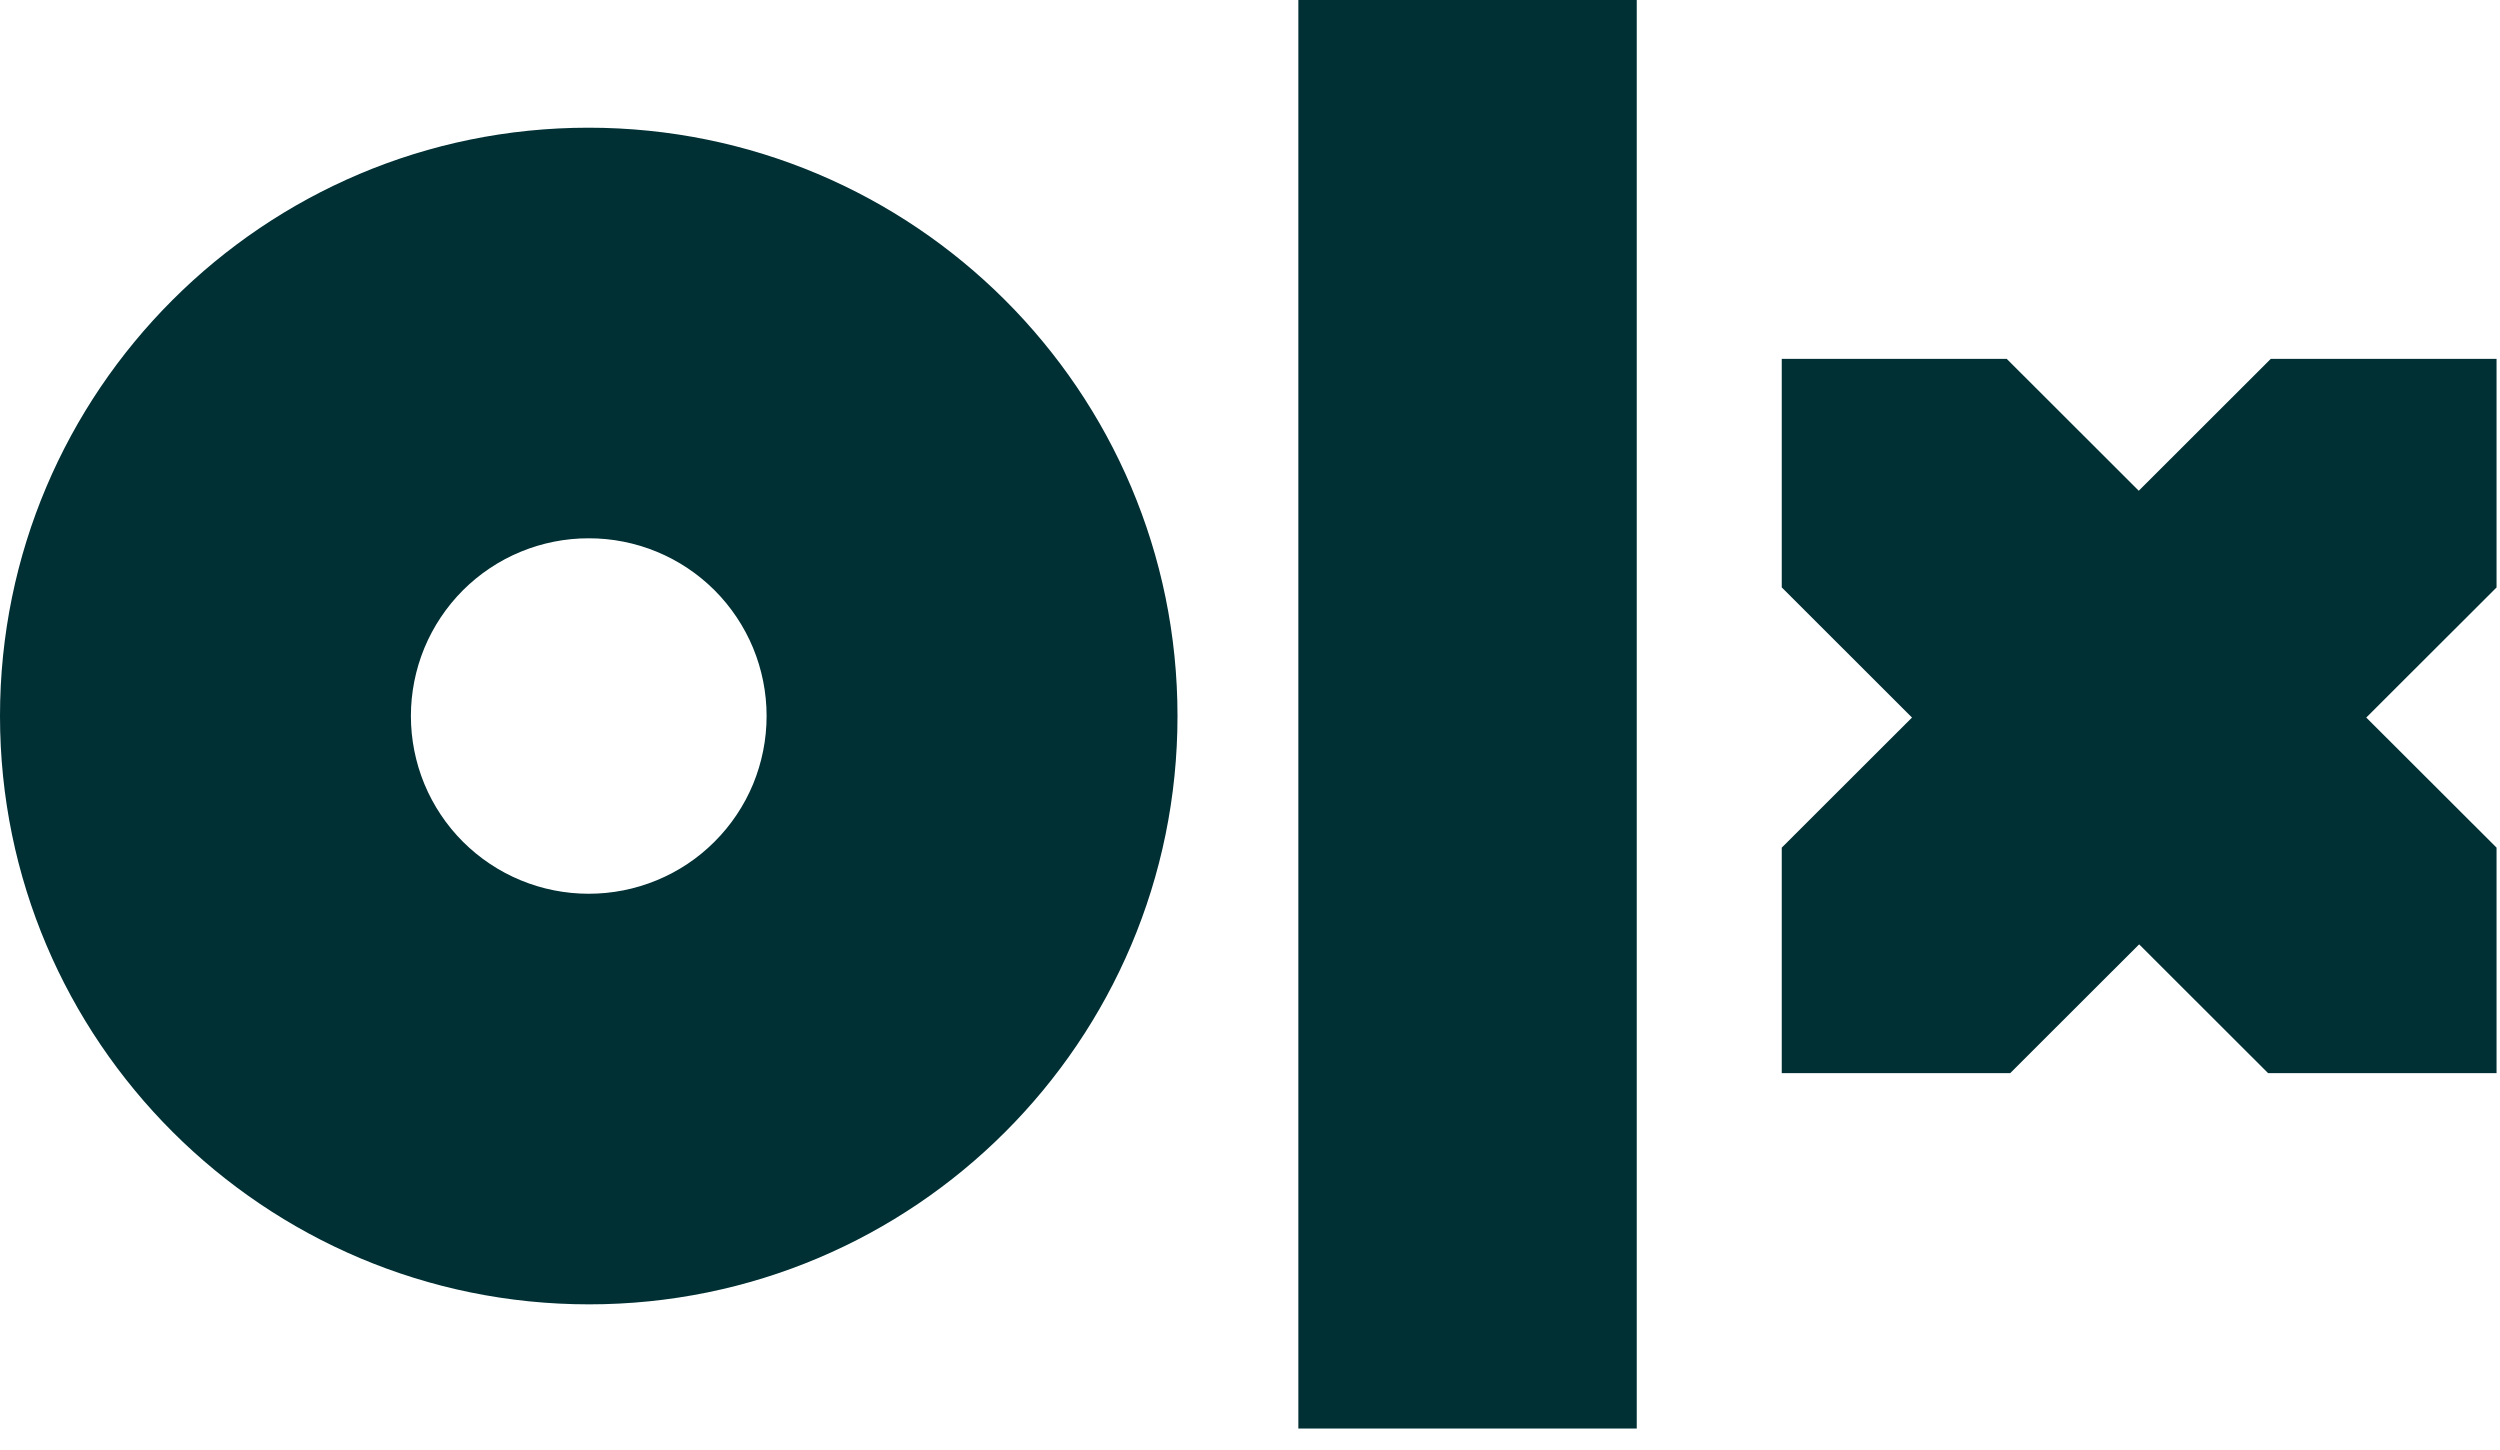 <svg width="50" height="29" viewBox="0 0 50 29" fill="none" xmlns="http://www.w3.org/2000/svg">
<g clip-path="url(#clip0_1_1818)">
<path fill-rule="evenodd" clip-rule="evenodd" d="M32.735 28.571H25.967V0H32.735V28.571ZM23.55 14.32C23.55 20.824 18.276 26.087 11.78 26.087C5.282 26.087 0 20.815 0 14.32C0 7.826 5.273 2.554 11.77 2.554C18.268 2.554 23.55 7.816 23.55 14.32V14.32ZM15.332 14.32C15.332 13.853 15.24 13.391 15.062 12.959C14.883 12.528 14.621 12.136 14.291 11.805C13.96 11.475 13.568 11.213 13.136 11.035C12.705 10.857 12.242 10.765 11.775 10.766C11.308 10.765 10.845 10.857 10.414 11.035C9.982 11.213 9.59 11.475 9.259 11.805C8.929 12.136 8.667 12.528 8.488 12.959C8.31 13.391 8.218 13.853 8.218 14.32C8.218 14.787 8.31 15.25 8.488 15.681C8.667 16.113 8.929 16.505 9.259 16.835C9.59 17.165 9.982 17.427 10.413 17.605C10.845 17.784 11.307 17.875 11.774 17.875C12.242 17.875 12.704 17.784 13.136 17.605C13.568 17.427 13.96 17.166 14.29 16.835C14.621 16.505 14.883 16.113 15.062 15.682C15.24 15.25 15.332 14.787 15.332 14.32V14.32ZM49.913 7.178H45.415L42.775 9.815L40.134 7.177H35.635V11.748L38.24 14.351L35.635 16.953V21.463H40.204L42.783 18.887L45.362 21.463H49.931V16.953L47.325 14.351L49.931 11.749V7.178H49.913H49.913Z" fill="#002F34"/>
</g>
<defs>
<clipPath id="clip0_1_1818">
<rect width="50" height="28.571" fill="white"/>
</clipPath>
</defs>
</svg>
